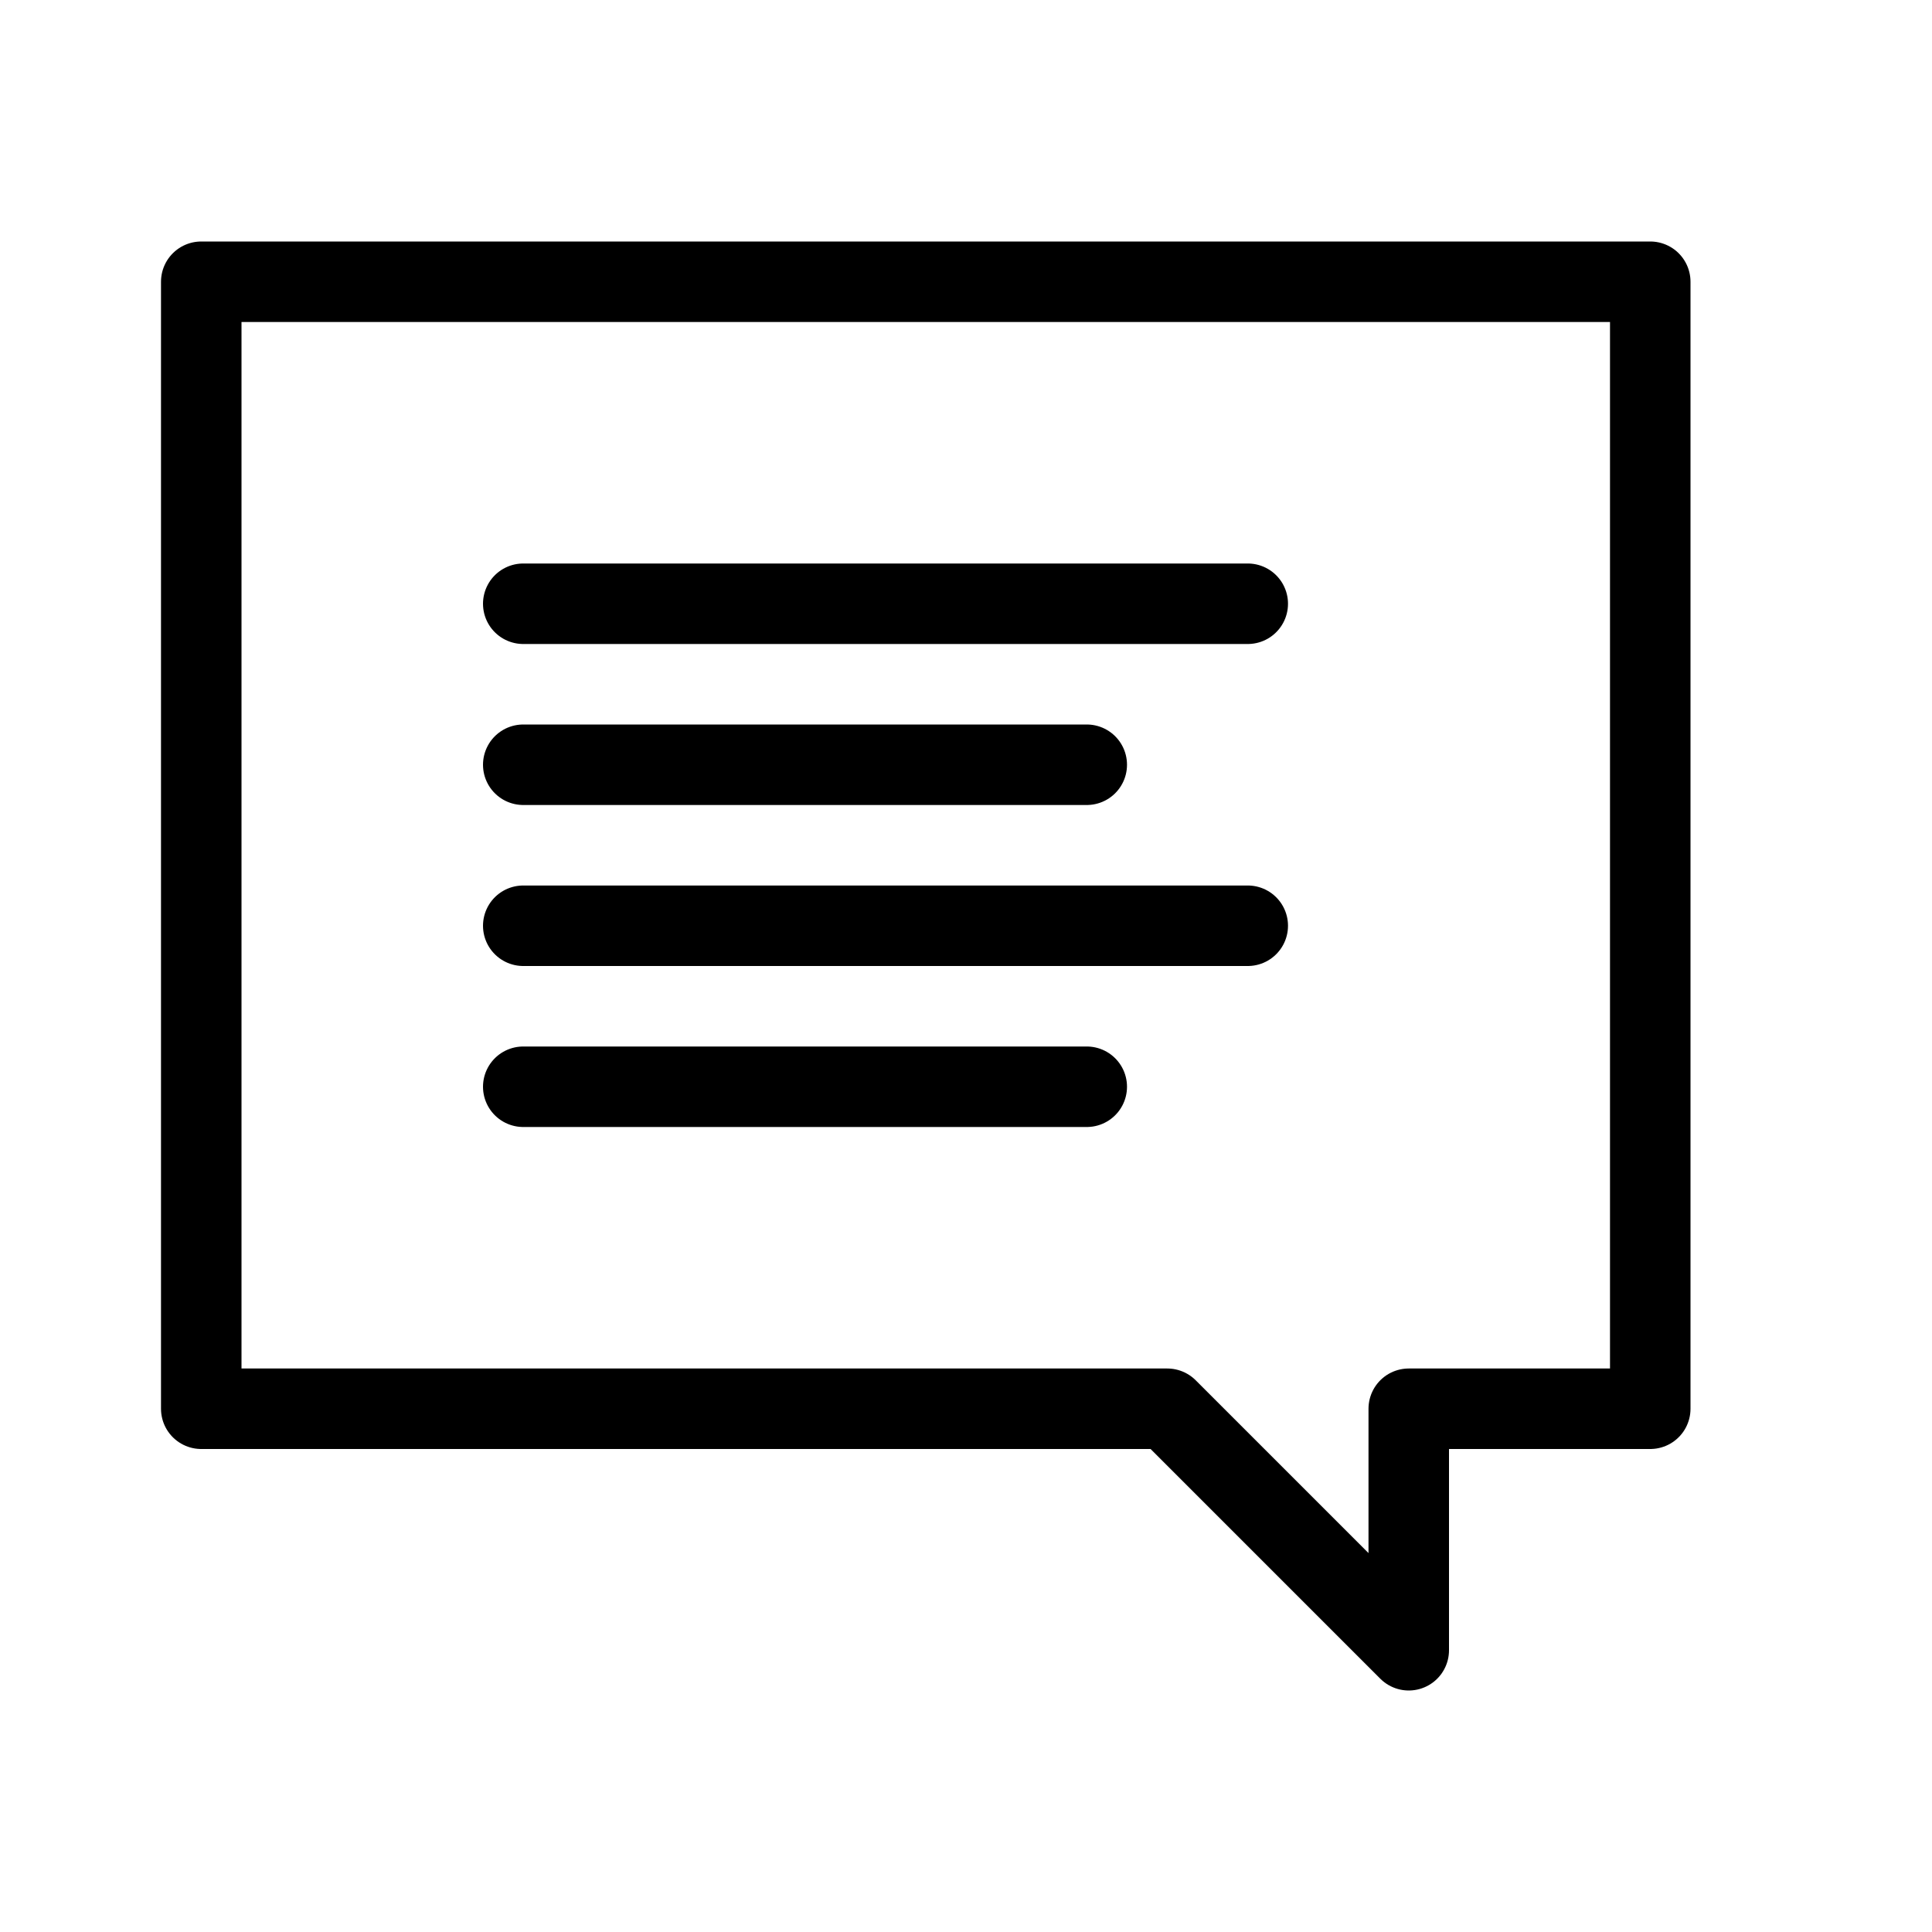 <svg height="24" viewBox="0 0 24 24" width="24" xmlns="http://www.w3.org/2000/svg"><path d="m2.5 3.5h18v14h-3v3l-3-3h-12zm4 4h9m-9 2h7m-7 4h7m-7-2h9" fill="none" stroke="#000" stroke-linecap="round" stroke-linejoin="round"/></svg>